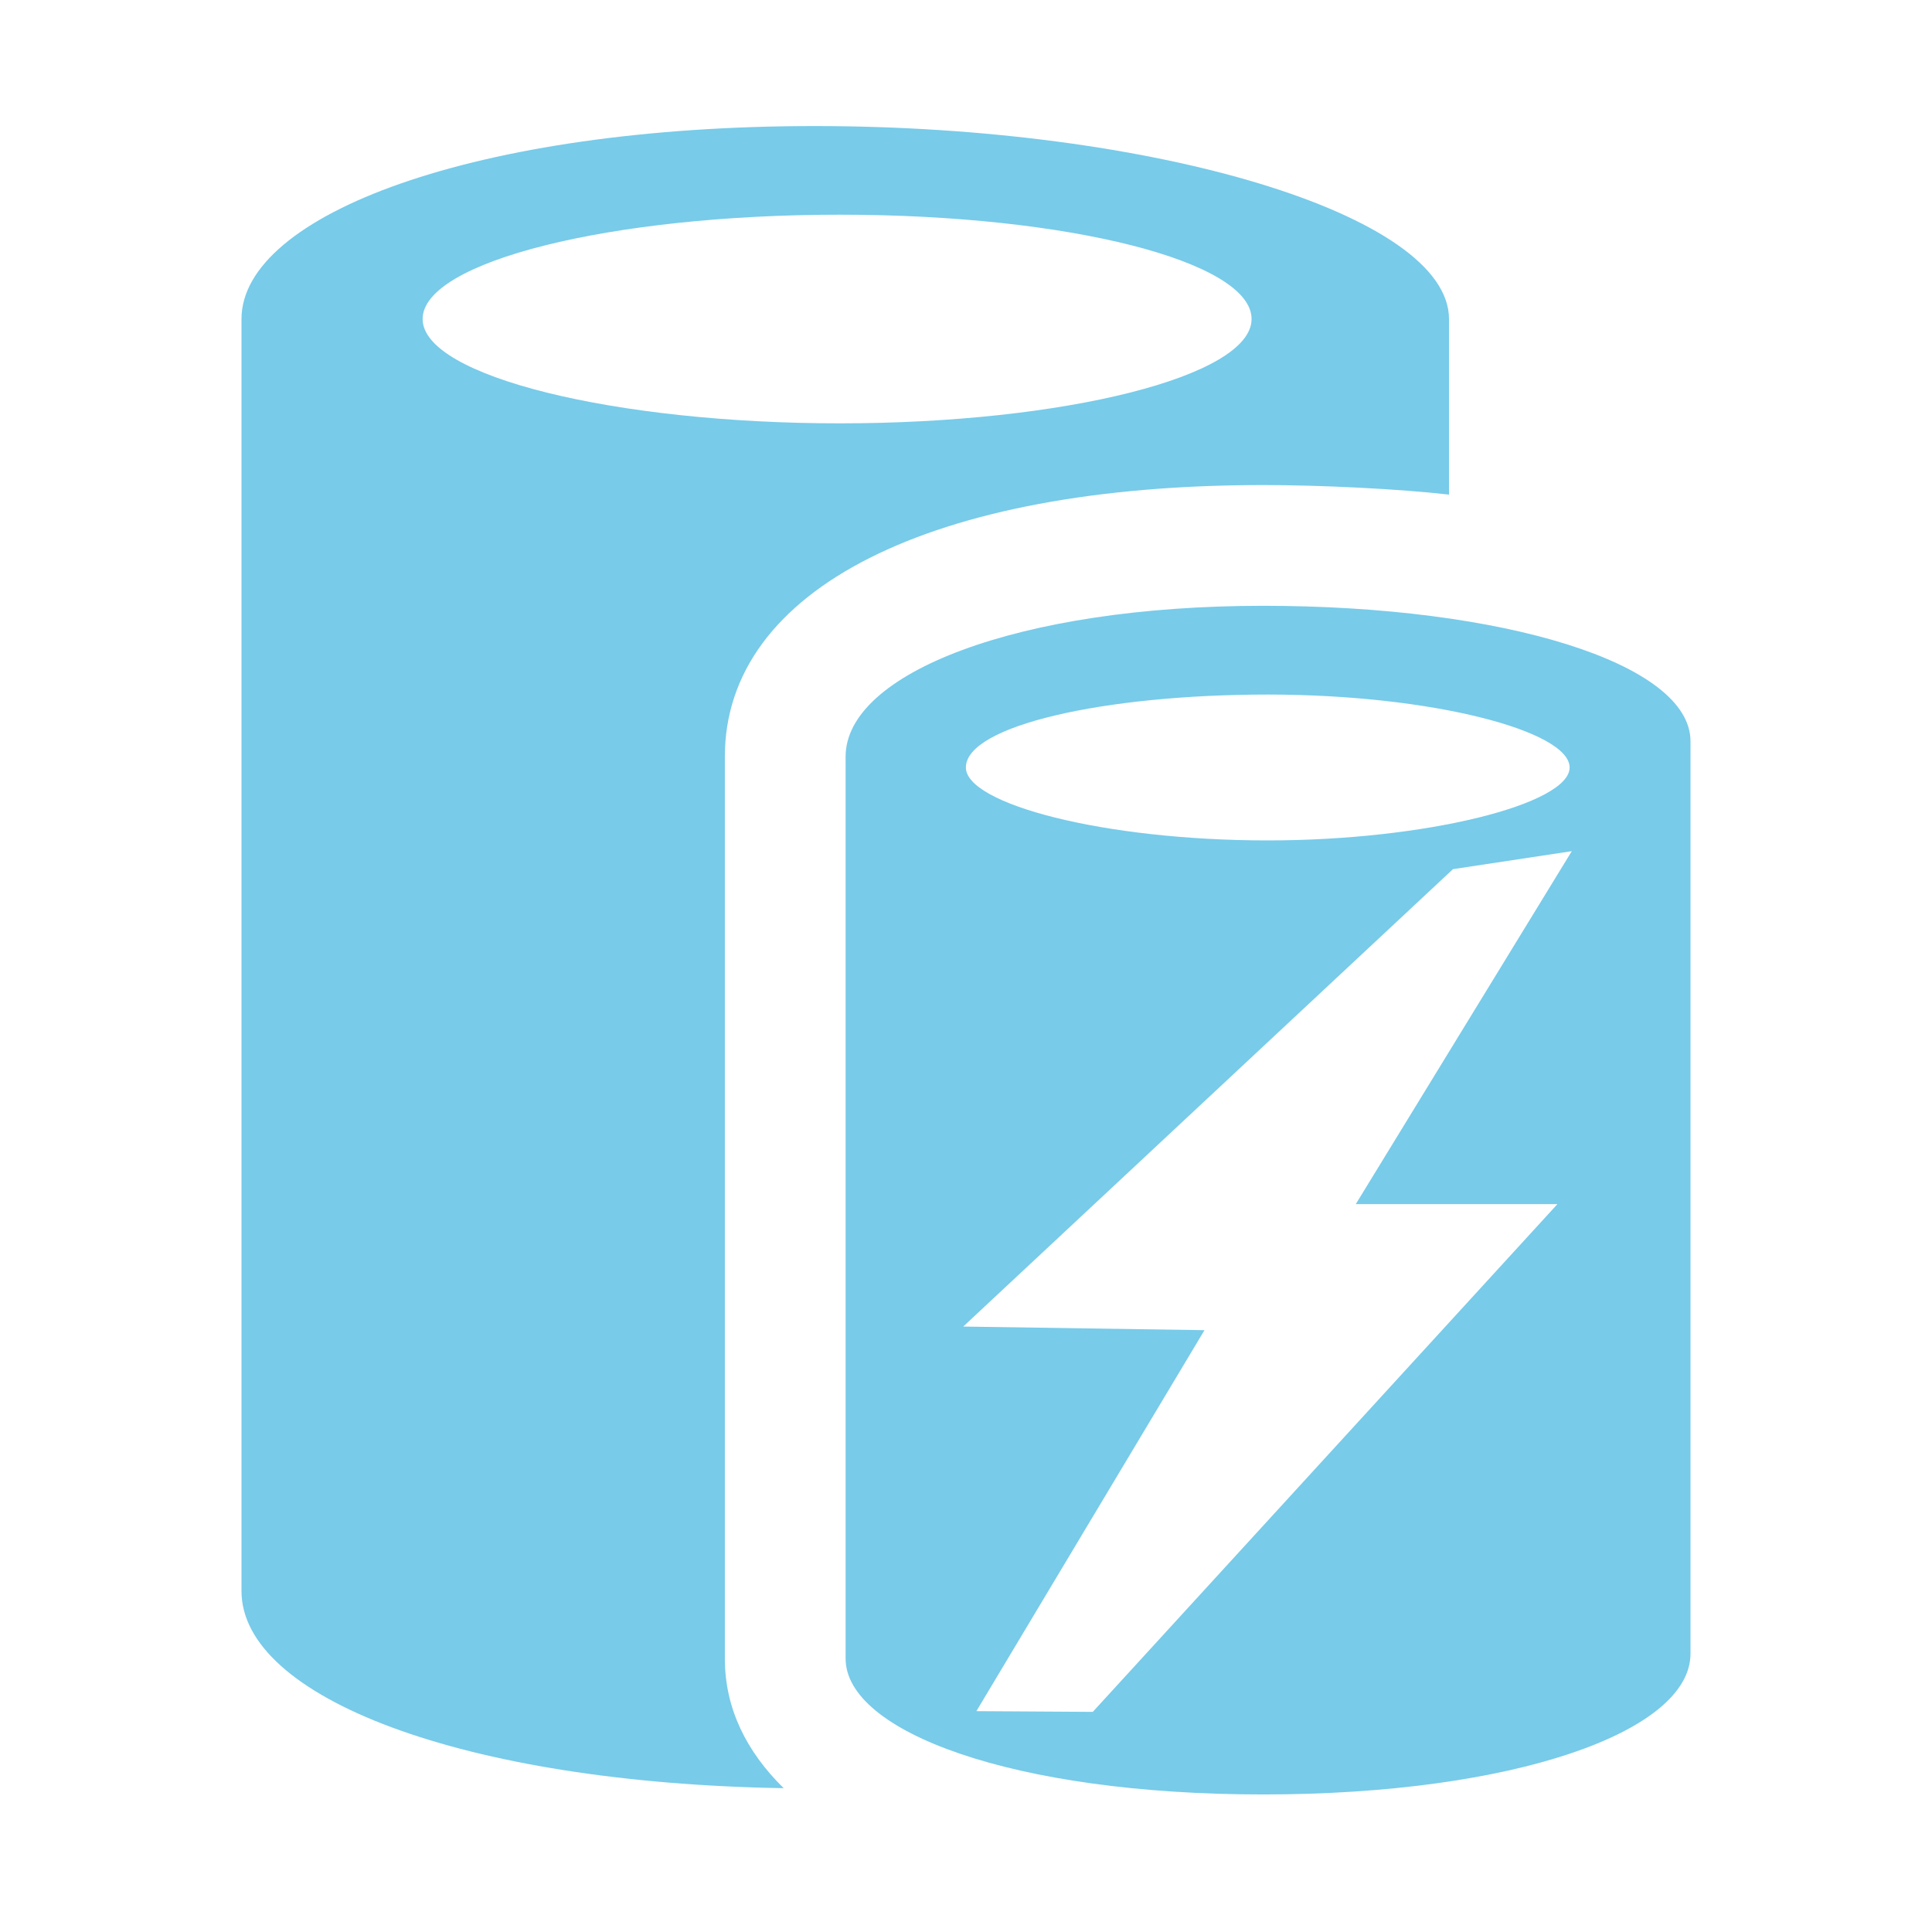 <svg width="16" height="16" viewBox="0 0 16 16" fill="none" xmlns="http://www.w3.org/2000/svg">
<path d="M6.003 13.736V6.266C6.003 4.879 7.711 4.017 10.46 4.017C10.946 4.017 11.585 4.049 12 4.096V2.642C12 1.778 9.554 1.044 6.747 1.044C3.94 1.044 2 1.778 2 2.642V13.177C2 14.055 3.825 14.765 6.49 14.809C6.183 14.507 6.003 14.151 6.003 13.736ZM3.5 2.642C3.5 2.167 5.054 1.778 6.954 1.778C8.854 1.778 10.365 2.167 10.365 2.642C10.365 3.117 8.811 3.506 6.954 3.506C5.098 3.506 3.5 3.117 3.5 2.642Z" fill="#40B6E0" fill-opacity="0.7"/>
<path d="M10.499 6.96C9.139 6.96 7.999 6.658 7.999 6.356C7.999 6.011 9.139 5.752 10.499 5.752C11.859 5.752 12.999 6.054 12.999 6.356C12.999 6.658 11.815 6.96 10.499 6.96ZM8.086 14.171L9.975 11.016L7.977 10.986L12.033 7.198L13.017 7.049L11.228 9.972H12.898L9.05 14.177L8.086 14.171ZM10.46 5.017C8.431 5.017 7.003 5.576 7.003 6.266V13.736C7.003 14.34 8.387 14.861 10.46 14.861C12.533 14.861 14 14.343 14 13.695V6.139C14 5.492 12.447 5.017 10.46 5.017Z" fill="#40B6E0" fill-opacity="0.7"/>
</svg>

